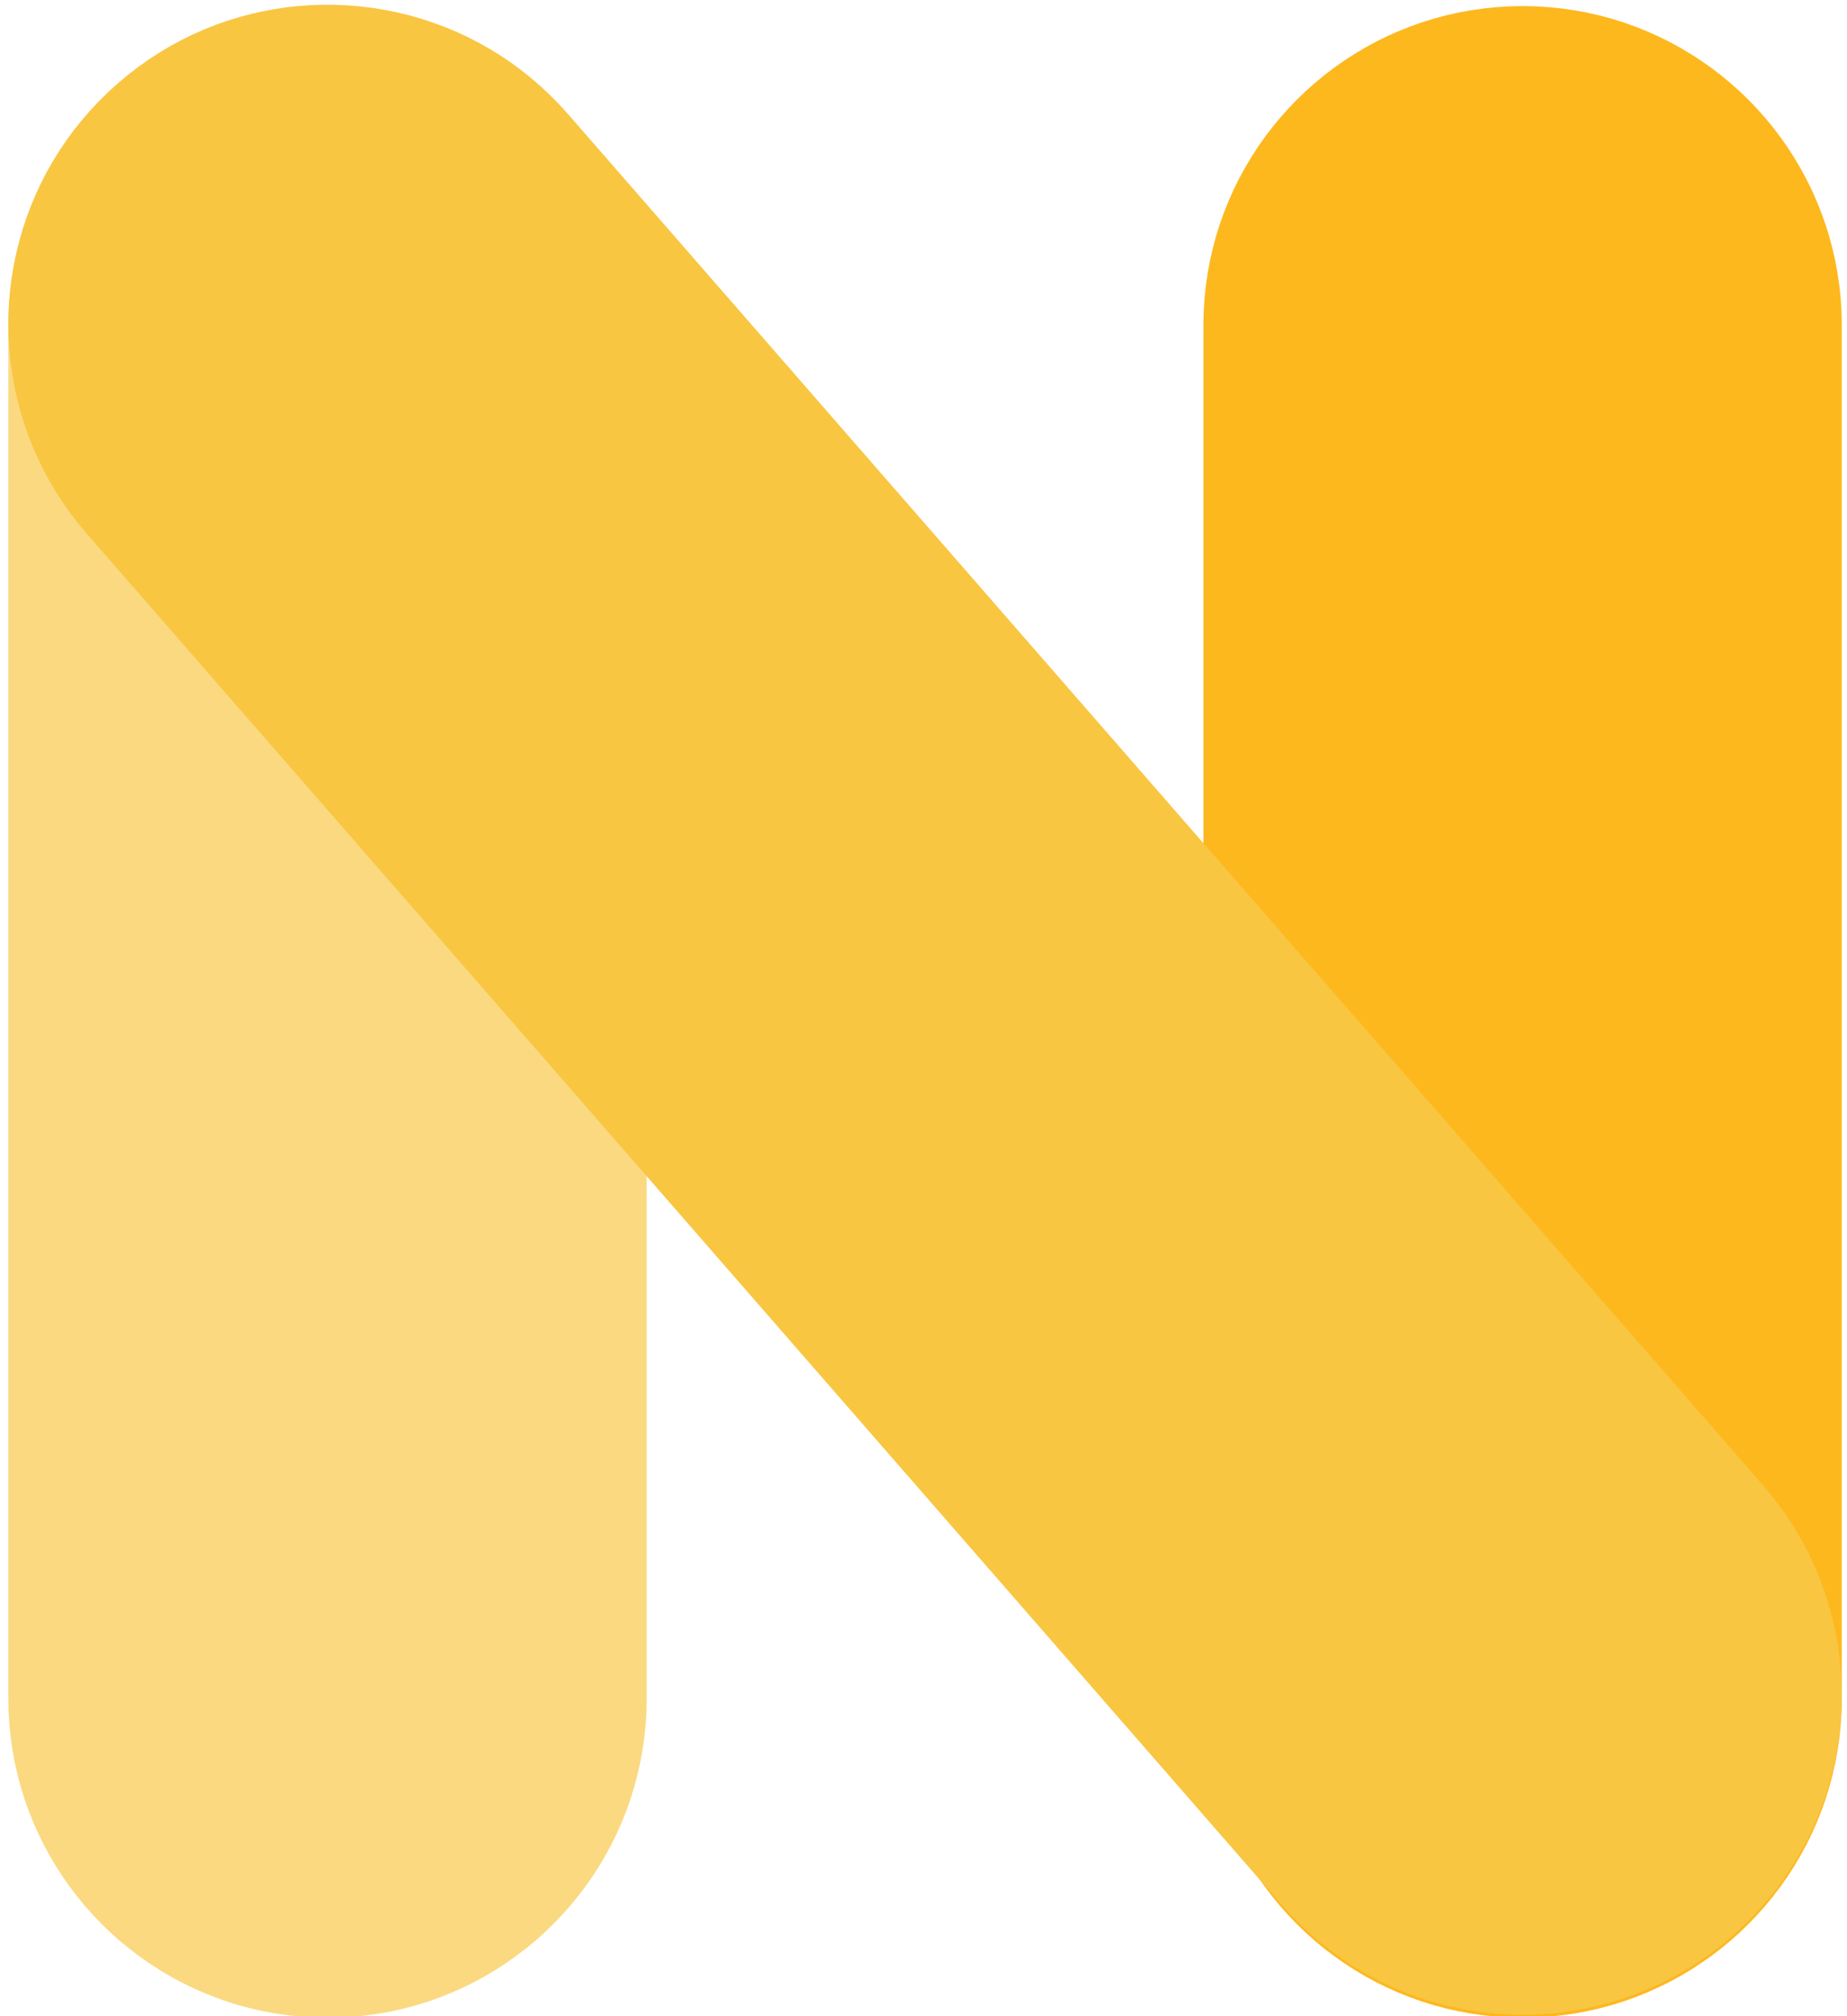 <?xml version="1.0" encoding="UTF-8" standalone="no"?>
<!DOCTYPE svg PUBLIC "-//W3C//DTD SVG 1.1//EN" "http://www.w3.org/Graphics/SVG/1.1/DTD/svg11.dtd">
<svg version="1.1" xmlns="http://www.w3.org/2000/svg" xmlns:xlink="http://www.w3.org/1999/xlink" preserveAspectRatio="xMidYMid meet" viewBox="0 0 285 311" width="285" height="311"><defs><path d="M54.4 3.35L56.3 3.54L58.17 3.81L60.02 4.15L61.84 4.56L63.63 5.04L65.4 5.59L67.13 6.21L68.84 6.89L70.51 7.63L72.14 8.44L73.74 9.31L75.3 10.24L76.82 11.22L78.3 12.26L79.73 13.36L81.13 14.51L82.47 15.71L83.77 16.96L85.02 18.26L86.22 19.61L87.37 21L88.47 22.44L89.51 23.92L90.5 25.44L91.42 27L92.29 28.59L93.1 30.23L93.84 31.9L94.53 33.6L95.14 35.34L95.69 37.1L96.17 38.9L96.58 40.72L96.92 42.57L97.19 44.44L97.38 46.33L97.5 48.25L97.54 50.19L97.54 261.99L97.5 263.93L97.38 265.85L97.19 267.74L96.92 269.62L96.58 271.47L96.17 273.29L95.69 275.08L95.14 276.85L94.53 278.59L93.84 280.29L93.1 281.96L92.29 283.6L91.42 285.19L90.5 286.76L89.51 288.28L88.47 289.76L87.37 291.19L86.22 292.59L85.02 293.93L83.77 295.23L82.47 296.49L81.13 297.69L79.73 298.84L78.3 299.93L76.82 300.97L75.3 301.96L73.74 302.89L72.14 303.76L70.51 304.56L68.84 305.31L67.13 305.99L65.4 306.61L63.63 307.16L61.84 307.64L60.02 308.05L58.17 308.39L56.3 308.65L54.4 308.85L52.48 308.96L50.55 309L48.61 308.96L46.69 308.85L44.79 308.65L42.92 308.39L41.07 308.05L39.25 307.64L37.45 307.16L35.69 306.61L33.95 305.99L32.25 305.31L30.58 304.56L28.94 303.76L27.34 302.89L25.78 301.96L24.26 300.97L22.78 299.93L21.35 298.84L19.95 297.69L18.6 296.49L17.3 295.23L16.05 293.93L14.85 292.59L13.7 291.19L12.61 289.76L11.56 288.28L10.58 286.76L9.65 285.19L8.78 283.6L7.98 281.96L7.23 280.29L6.55 278.59L5.93 276.85L5.38 275.08L4.9 273.29L4.49 271.47L4.15 269.62L3.88 267.74L3.69 265.85L3.57 263.93L3.54 261.99L3.54 50.19L3.57 48.25L3.69 46.33L3.88 44.44L4.15 42.57L4.49 40.72L4.9 38.9L5.38 37.1L5.93 35.34L6.55 33.6L7.23 31.9L7.98 30.23L8.78 28.59L9.65 27L10.58 25.44L11.56 23.92L12.61 22.44L13.7 21L14.85 19.61L16.05 18.26L17.3 16.96L18.6 15.71L19.95 14.51L21.35 13.36L22.78 12.26L24.26 11.22L25.78 10.24L27.34 9.31L28.94 8.44L30.58 7.63L32.25 6.89L33.95 6.21L35.69 5.59L37.45 5.04L39.25 4.56L41.07 4.15L42.92 3.81L44.79 3.54L46.69 3.35L48.61 3.23L50.55 3.19L52.48 3.23L54.4 3.35Z" id="n81SrEZ9DD"></path><path d="M238.79 3.35L240.69 3.54L242.56 3.81L244.41 4.15L246.23 4.56L248.03 5.04L249.8 5.59L251.53 6.21L253.23 6.89L254.9 7.63L256.54 8.44L258.14 9.31L259.7 10.24L261.22 11.22L262.7 12.26L264.14 13.36L265.53 14.51L266.88 15.71L268.18 16.96L269.43 18.26L270.63 19.61L271.78 21L272.87 22.44L273.92 23.92L274.9 25.44L275.83 27L276.7 28.59L277.51 30.23L278.25 31.9L278.93 33.6L279.55 35.34L280.1 37.1L280.58 38.9L280.99 40.72L281.33 42.57L281.6 44.44L281.79 46.33L281.91 48.25L281.94 50.19L281.94 261.99L281.91 263.93L281.79 265.85L281.6 267.74L281.33 269.62L280.99 271.47L280.58 273.29L280.1 275.08L279.55 276.85L278.93 278.59L278.25 280.29L277.51 281.96L276.7 283.6L275.83 285.19L274.9 286.76L273.92 288.28L272.87 289.76L271.78 291.19L270.63 292.59L269.43 293.93L268.18 295.23L266.88 296.49L265.53 297.69L264.14 298.84L262.7 299.93L261.22 300.97L259.7 301.96L258.14 302.89L256.54 303.76L254.9 304.56L253.23 305.31L251.53 305.99L249.8 306.61L248.03 307.16L246.23 307.64L244.41 308.05L242.56 308.39L240.69 308.65L238.79 308.85L236.88 308.96L234.94 309L233 308.96L231.08 308.85L229.19 308.65L227.32 308.39L225.47 308.05L223.65 307.64L221.85 307.16L220.09 306.61L218.35 305.99L216.65 305.31L214.98 304.56L213.34 303.76L211.75 302.89L210.19 301.96L208.67 300.97L207.19 299.93L205.75 298.84L204.36 297.69L203.01 296.49L201.71 295.23L200.46 293.93L199.26 292.59L198.11 291.19L197.01 289.76L195.97 288.28L194.99 286.76L194.06 285.19L193.19 283.6L192.38 281.96L191.64 280.29L190.96 278.59L190.34 276.85L189.79 275.08L189.31 273.29L188.9 271.47L188.56 269.62L188.29 267.74L188.1 265.85L187.98 263.93L187.94 261.99L187.94 50.19L187.98 48.25L188.1 46.33L188.29 44.44L188.56 42.57L188.9 40.72L189.31 38.9L189.79 37.1L190.34 35.34L190.96 33.6L191.64 31.9L192.38 30.23L193.19 28.59L194.06 27L194.99 25.44L195.97 23.92L197.01 22.44L198.11 21L199.26 19.61L200.46 18.26L201.71 16.96L203.01 15.71L204.36 14.51L205.75 13.36L207.19 12.26L208.67 11.22L210.19 10.24L211.75 9.31L213.34 8.44L214.98 7.63L216.65 6.89L218.35 6.21L220.09 5.59L221.85 5.04L223.65 4.56L225.47 4.15L227.32 3.81L229.19 3.54L231.08 3.35L233 3.23L234.94 3.19L236.88 3.23L238.79 3.35Z" id="aVa1Ueb9a"></path><path d="M53.75 3.09L55.55 3.25L57.34 3.47L59.12 3.77L60.89 4.13L62.65 4.56L64.39 5.06L66.12 5.63L67.82 6.26L69.51 6.96L71.17 7.73L72.8 8.57L74.4 9.47L75.98 10.44L77.52 11.48L79.03 12.59L80.5 13.76L81.93 14.99L83.32 16.3L84.67 17.66L85.97 19.1L270.37 230.64L271.61 232.12L272.78 233.65L273.88 235.2L274.91 236.79L275.87 238.41L276.76 240.05L277.57 241.72L278.32 243.41L279 245.13L279.6 246.86L280.14 248.61L280.6 250.37L281 252.15L281.33 253.93L281.58 255.73L281.77 257.53L281.89 259.33L281.94 261.13L281.92 262.94L281.83 264.74L281.67 266.54L281.44 268.33L281.15 270.11L280.79 271.88L280.36 273.64L279.86 275.38L279.29 277.1L278.66 278.81L277.96 280.49L277.19 282.15L276.35 283.78L275.45 285.39L274.48 286.96L273.44 288.5L272.34 290.01L271.17 291.48L269.93 292.92L268.63 294.31L267.26 295.65L265.82 296.96L264.34 298.2L262.82 299.37L261.26 300.48L259.67 301.51L258.06 302.46L256.41 303.35L254.74 304.17L253.05 304.92L251.34 305.59L249.61 306.2L247.86 306.74L246.1 307.2L244.32 307.6L242.54 307.92L240.74 308.18L238.94 308.37L237.14 308.49L235.33 308.53L233.53 308.51L231.73 308.42L229.93 308.27L228.14 308.04L226.36 307.75L224.59 307.38L222.83 306.95L221.09 306.45L219.36 305.89L217.66 305.25L215.97 304.55L214.31 303.78L212.68 302.94L211.08 302.04L209.5 301.07L207.96 300.03L206.45 298.93L204.98 297.76L203.55 296.52L202.16 295.22L200.81 293.85L199.5 292.41L15.11 80.88L13.86 79.39L12.69 77.87L11.59 76.31L10.56 74.72L9.6 73.11L8.71 71.46L7.9 69.79L7.15 68.1L6.47 66.39L5.87 64.65L5.33 62.9L4.87 61.14L4.47 59.37L4.15 57.58L3.89 55.79L3.7 53.99L3.58 52.18L3.54 50.38L3.56 48.57L3.64 46.77L3.8 44.98L4.03 43.18L4.32 41.4L4.69 39.63L5.12 37.88L5.62 36.13L6.18 34.41L6.82 32.71L7.52 31.02L8.29 29.36L9.12 27.73L10.03 26.13L11 24.55L12.04 23.01L13.14 21.5L14.31 20.03L15.55 18.6L16.85 17.21L18.22 15.86L19.65 14.56L21.14 13.31L22.66 12.14L24.22 11.04L25.8 10.01L27.42 9.05L29.07 8.16L30.73 7.34L32.43 6.6L34.14 5.92L35.87 5.31L37.62 4.78L39.38 4.31L41.16 3.92L42.94 3.59L44.74 3.33L46.54 3.15L48.34 3.03L50.15 2.98L51.95 3L53.75 3.09Z" id="a1eDSnQb2I"></path></defs><g><g><g><use xlink:href="#n81SrEZ9DD" opacity="1" fill="#fad980" fill-opacity="1"></use><g><use xlink:href="#n81SrEZ9DD" opacity="1" fill-opacity="0" stroke="#fad980" stroke-width="4.5" stroke-opacity="1"></use></g></g><g><use xlink:href="#aVa1Ueb9a" opacity="1" fill="#fdb81e" fill-opacity="1"></use><g><use xlink:href="#aVa1Ueb9a" opacity="1" fill-opacity="0" stroke="#fdb81e" stroke-width="4.5" stroke-opacity="1"></use></g></g><g><use xlink:href="#a1eDSnQb2I" opacity="1" fill="#f9c642" fill-opacity="1"></use><g><use xlink:href="#a1eDSnQb2I" opacity="1" fill-opacity="0" stroke="#f9c642" stroke-width="4.5" stroke-opacity="1"></use></g></g></g></g></svg>